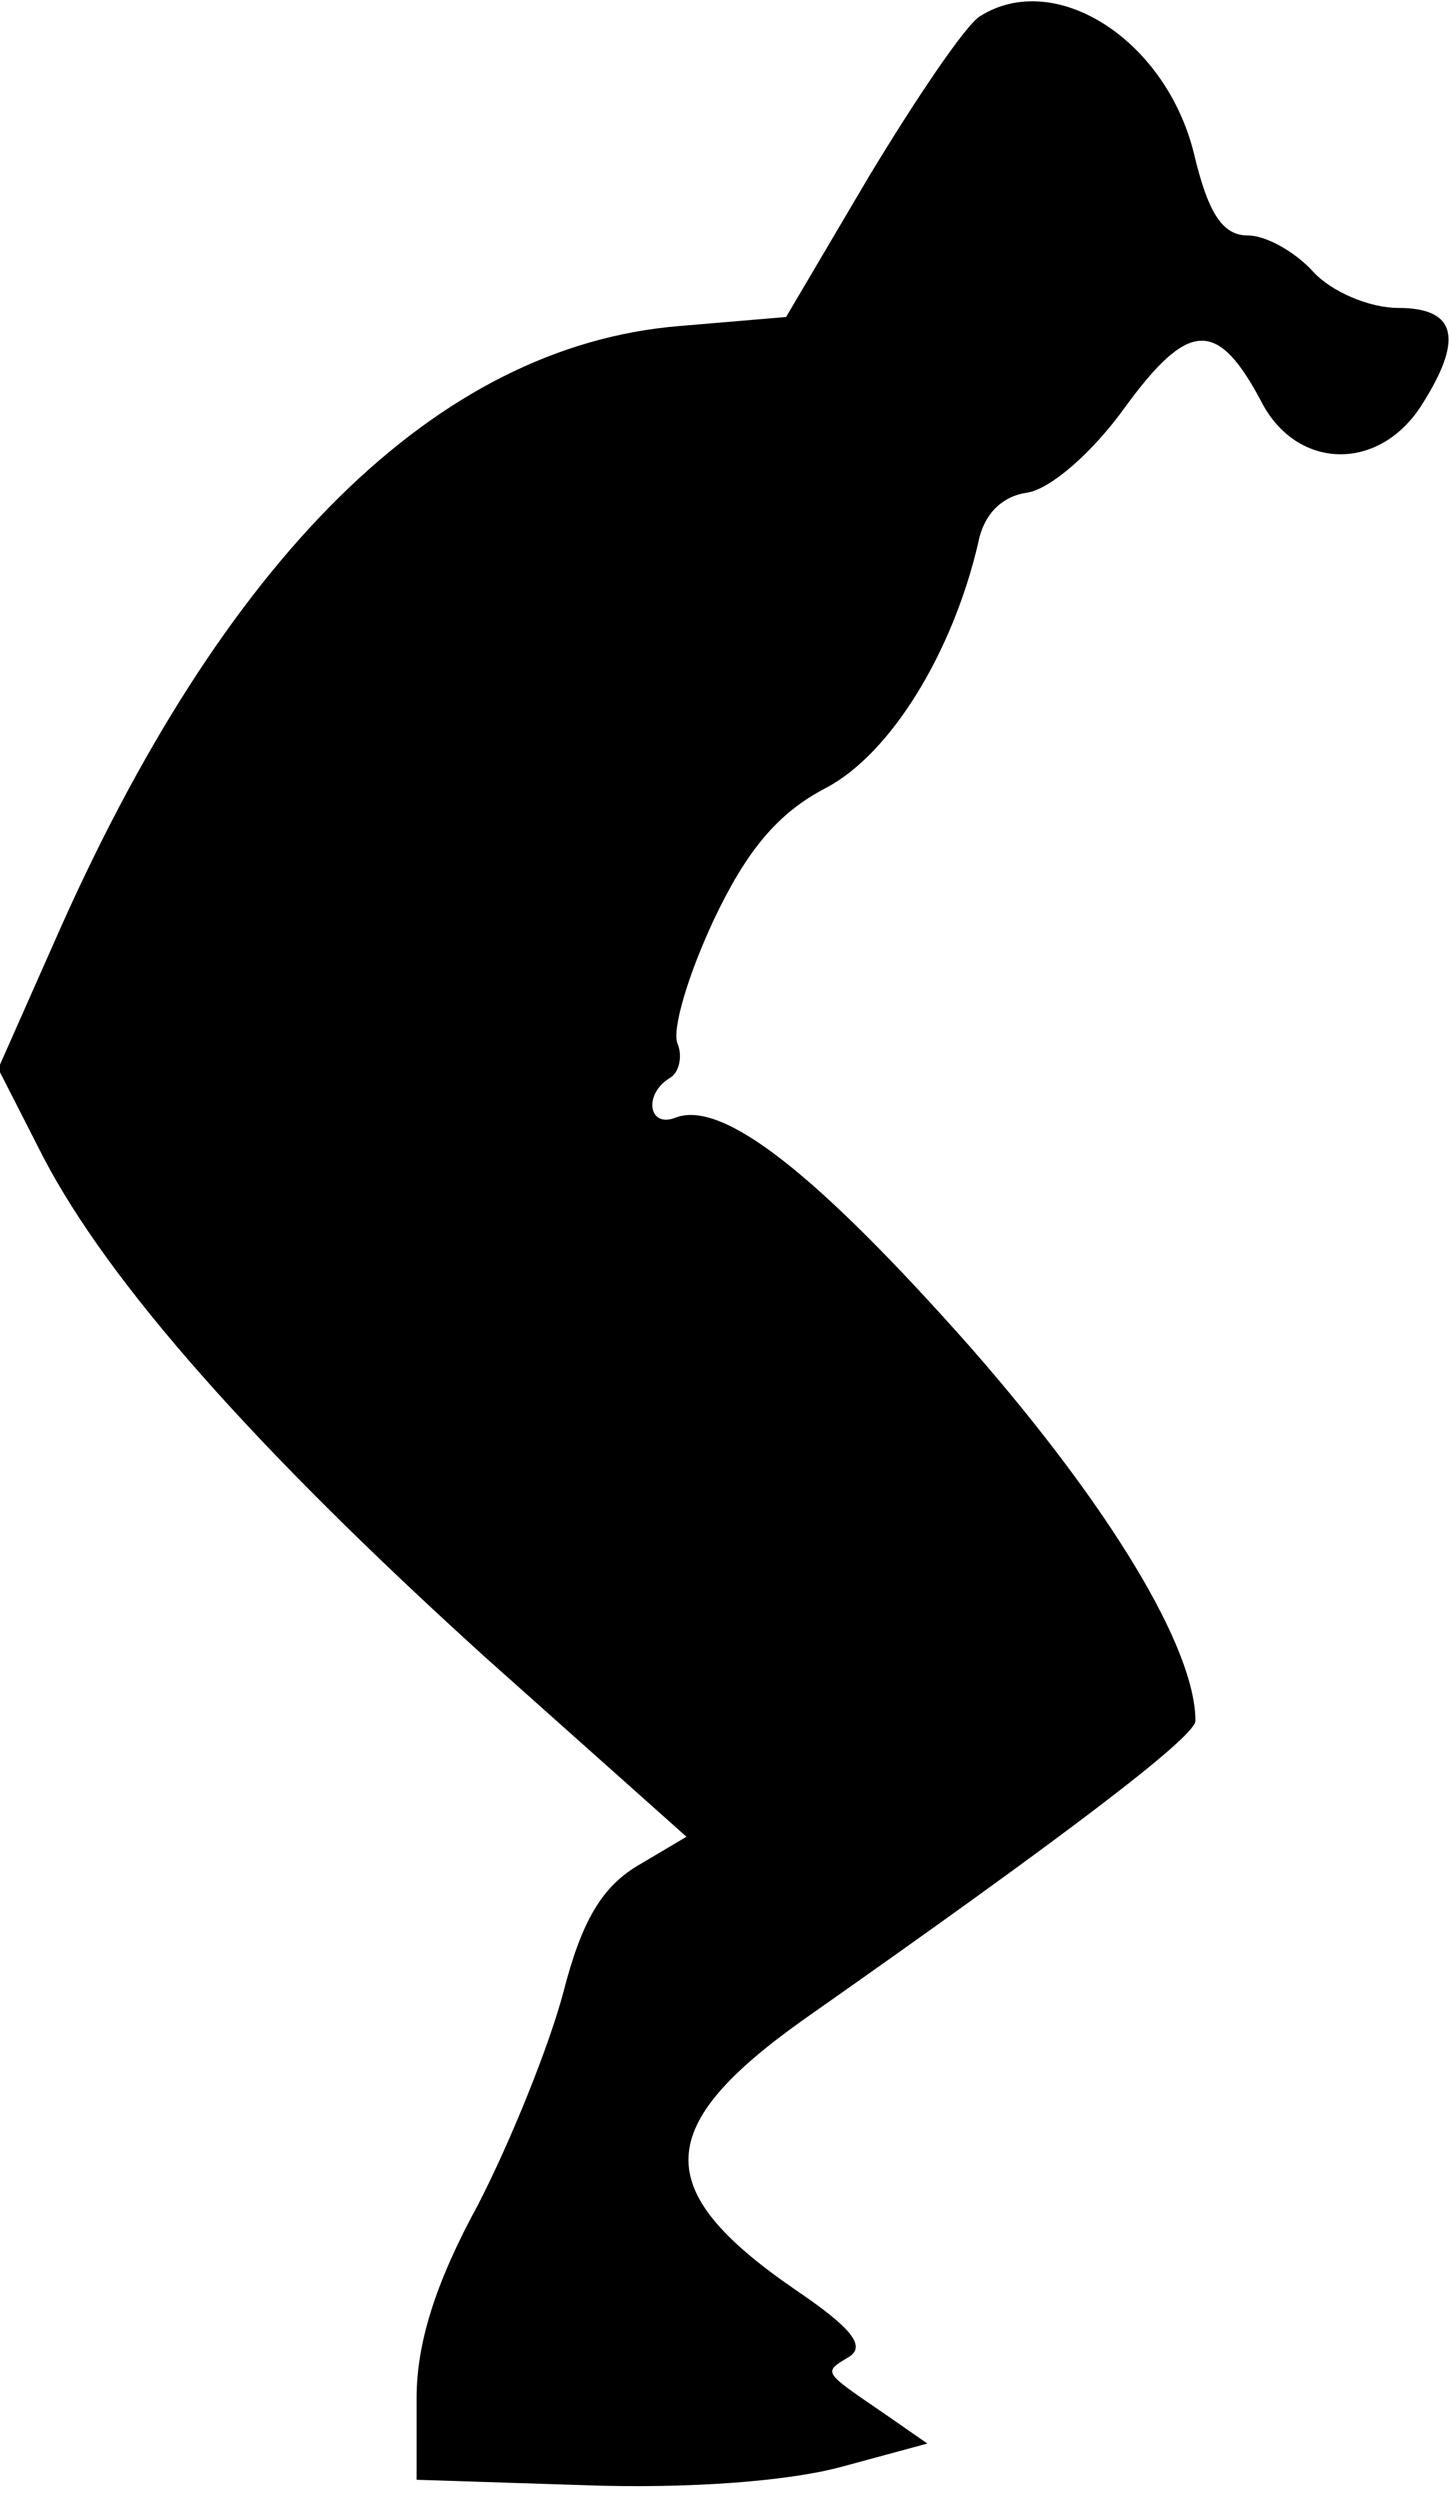 <?xml version="1.0" standalone="no"?>
<!DOCTYPE svg PUBLIC "-//W3C//DTD SVG 20010904//EN"
 "http://www.w3.org/TR/2001/REC-SVG-20010904/DTD/svg10.dtd">
<svg version="1.0" xmlns="http://www.w3.org/2000/svg"
 width="80pt" height="138pt" viewBox="0 0 80 138"
 preserveAspectRatio="xMidYMid meet">
<g transform="translate(0,138) scale(0.1,-0.1)"
fill="#000000" stroke="none">
<path fill="#000000" stroke="none" d="M541 1371 c-8 -5 -35 -45 -61 -88 l-46
-78 -59 -5 c-134 -11 -252 -128 -345 -340 l-31 -70 25 -49 c36 -69 116 -160
244 -276 l111 -99 -27 -16 c-20 -12 -31 -31 -41 -70 -8 -30 -29 -82 -47 -117
-24 -44 -34 -77 -34 -107 l0 -45 93 -3 c56 -2 111 2 141 10 l48 13 -23 16
c-35 24 -35 23 -20 32 9 6 1 16 -30 37 -80 55 -79 90 6 150 141 99 215 155
215 164 0 40 -47 118 -124 206 -85 96 -137 137 -163 127 -15 -6 -18 13 -3 22
5 3 7 12 4 19 -3 8 6 38 20 68 18 38 35 59 62 73 36 19 70 75 84 135 3 16 13
26 27 28 13 2 36 22 54 47 35 48 51 49 75 4 19 -38 64 -40 88 -4 24 37 21 55
-12 55 -16 0 -37 9 -47 20 -10 11 -26 20 -36 20 -14 0 -22 12 -30 46 -16 63
-77 101 -118 75z"/>
</g>
</svg>
